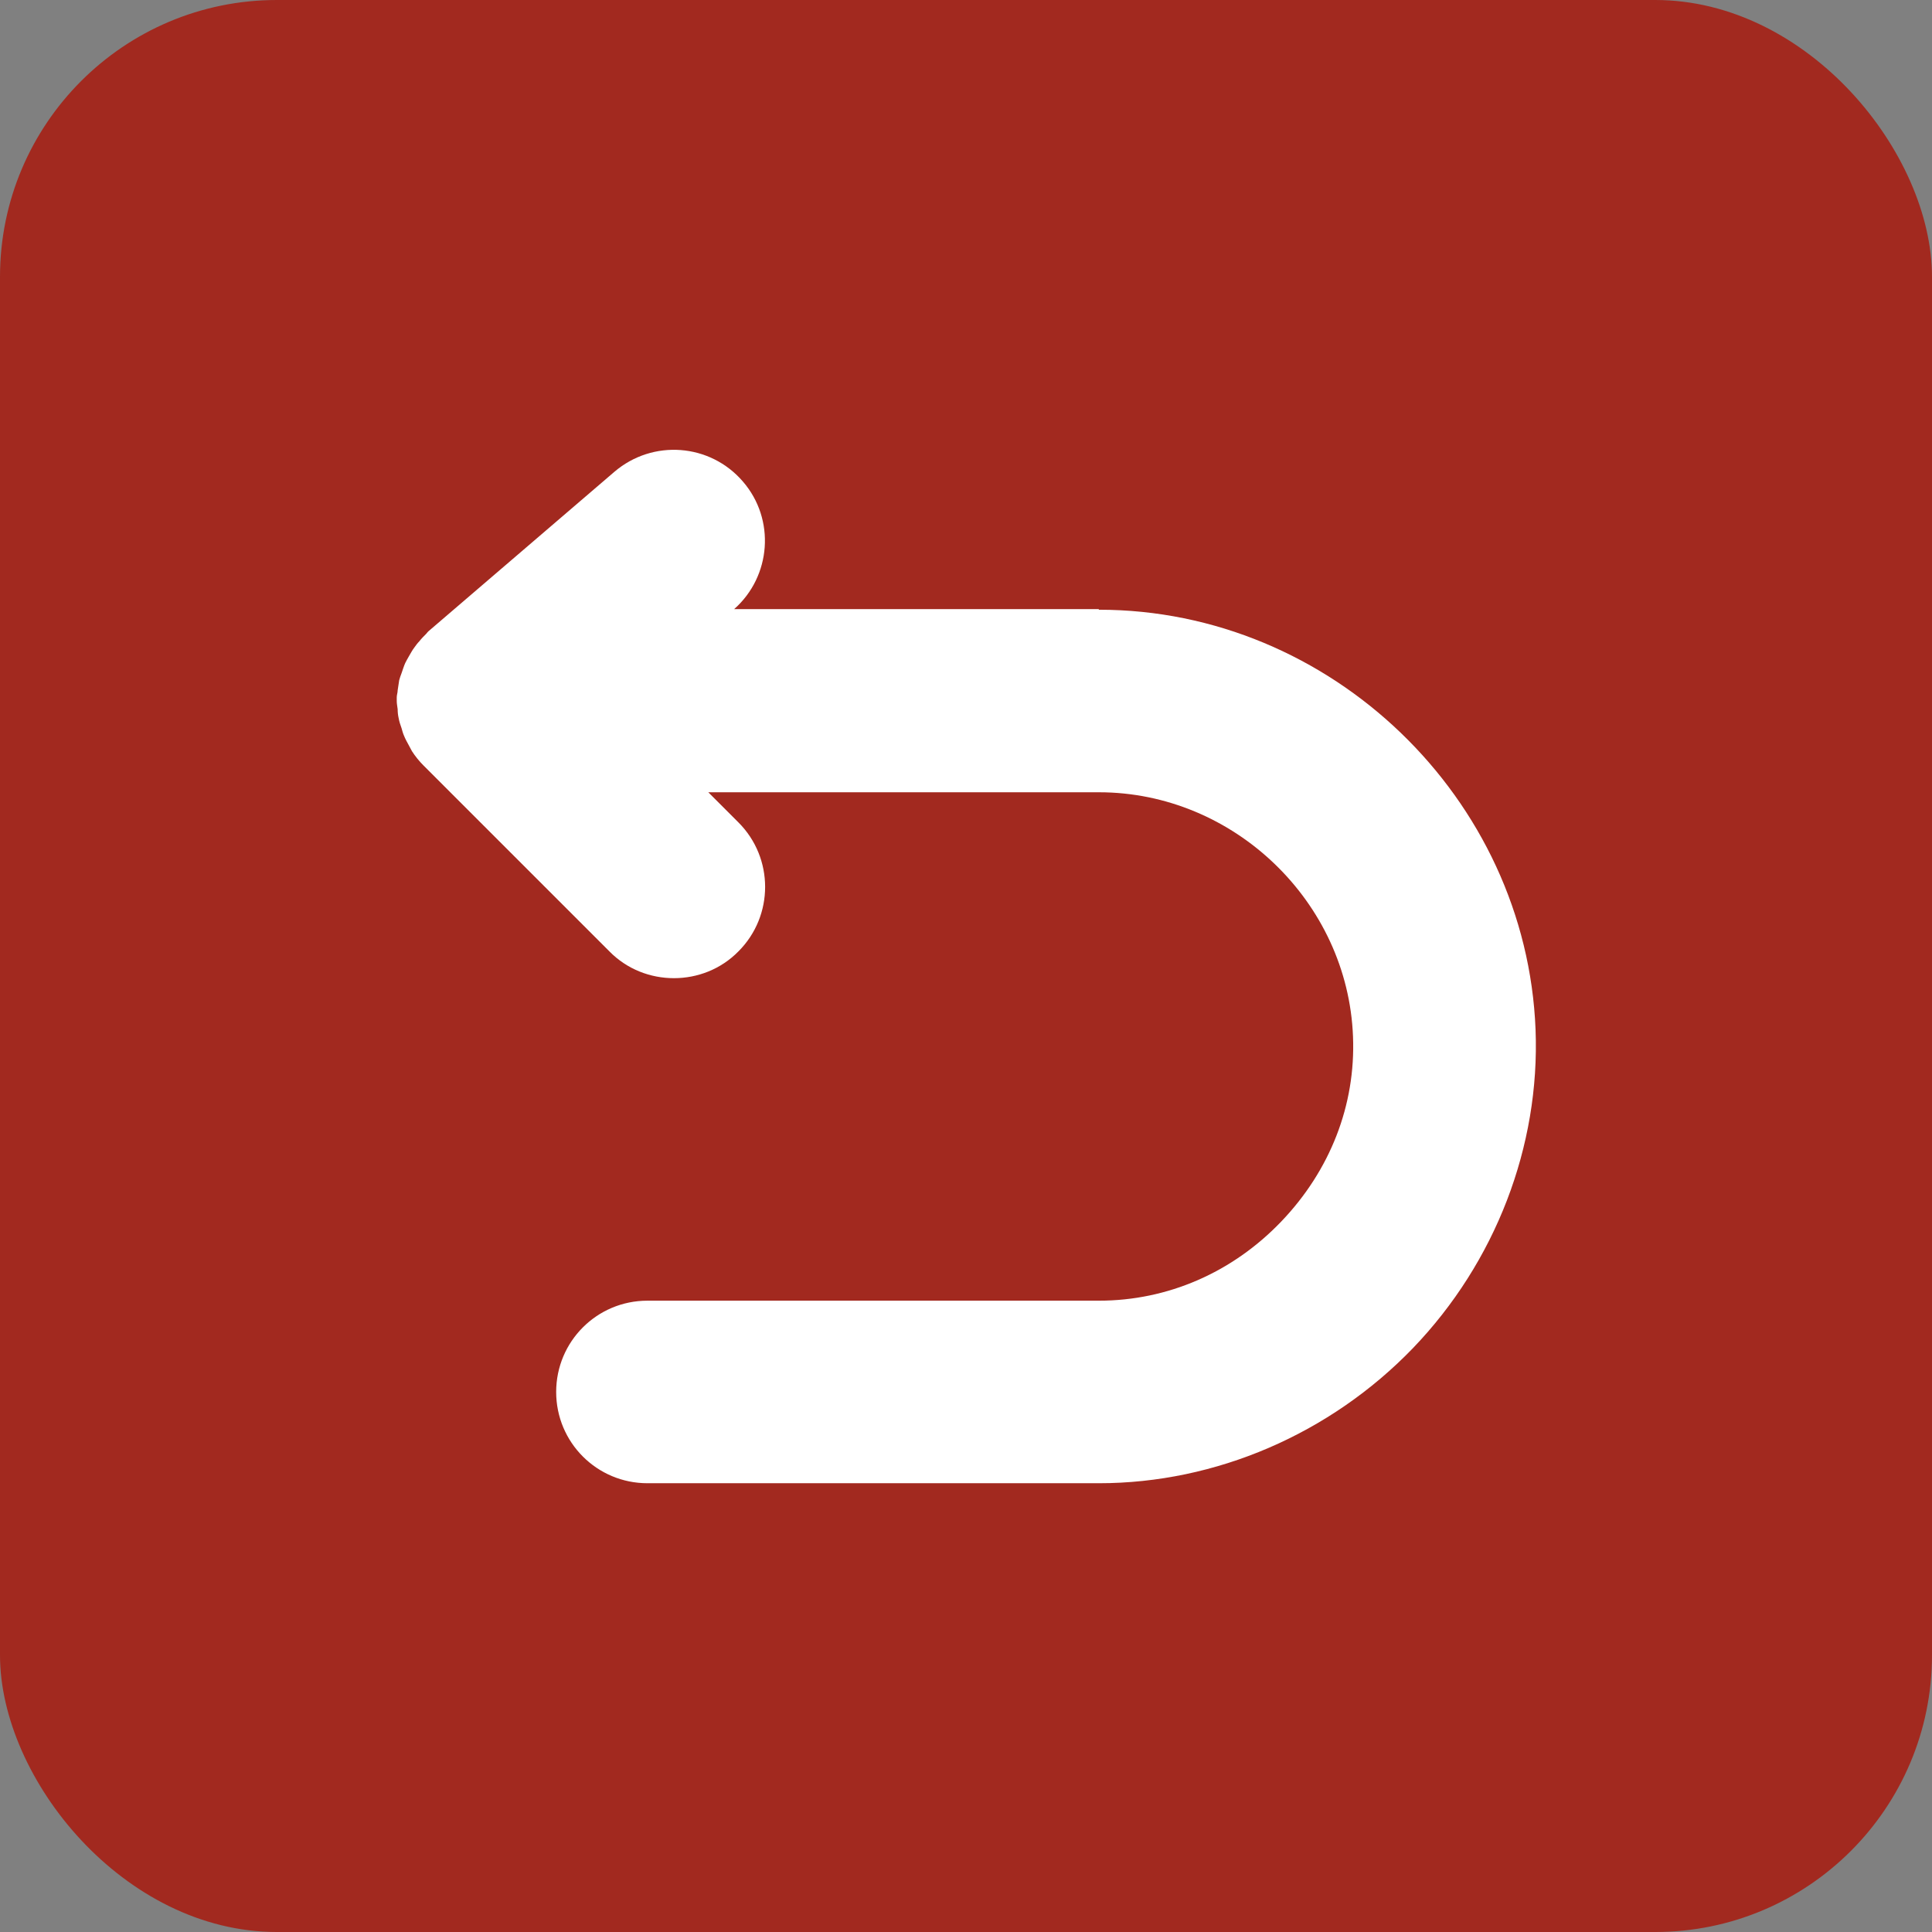 <?xml version="1.0" encoding="UTF-8"?><svg id="_层_2" xmlns="http://www.w3.org/2000/svg" viewBox="0 0 63.5 63.5"><rect x="0" y="0" width="63.5" height="63.5" fill="#808080" stroke="none"/><defs><style>.cls-1{fill:#fff;}.cls-2{fill:#a2291f;}</style></defs><g id="_层_2-2"><g><rect class="cls-2" width="63.5" height="63.5" rx="9.1" ry="9.1"/><path class="cls-1" d="M36.11,20.02h-11.98c1.22-1.08,1.36-2.95,.29-4.19-1.08-1.26-2.97-1.4-4.23-.32l-6.11,5.24s-.05,.05-.07,.08c-.08,.08-.16,.16-.23,.25-.06,.06-.11,.13-.16,.2-.07,.09-.12,.19-.18,.29-.04,.07-.08,.14-.12,.22-.05,.11-.08,.22-.12,.33-.03,.08-.06,.16-.08,.24-.02,.11-.03,.22-.05,.33,0,.08-.03,.15-.03,.23,0,.02,0,.04,0,.06,0,.02,0,.04,0,.06,0,.09,.02,.18,.03,.27,0,.1,.01,.19,.03,.28,.02,.12,.06,.24,.1,.35,.02,.07,.04,.15,.07,.22,.05,.13,.12,.25,.19,.38,.03,.05,.05,.1,.08,.15,.11,.17,.24,.33,.38,.47l6.11,6.11c.58,.59,1.35,.88,2.12,.88s1.54-.29,2.12-.88c1.17-1.17,1.17-3.07,0-4.24l-.99-.99h12.84c4.43,0,8.18,3.6,8.35,8.03,.09,2.25-.75,4.4-2.36,6.08-1.61,1.68-3.74,2.6-5.99,2.6h-14.84c-1.66,0-3,1.34-3,3s1.34,3,3,3h14.84c3.84,0,7.6-1.62,10.32-4.44,2.71-2.82,4.18-6.63,4.03-10.47-.3-7.61-6.73-13.8-14.35-13.8Z"/></g></g></svg>